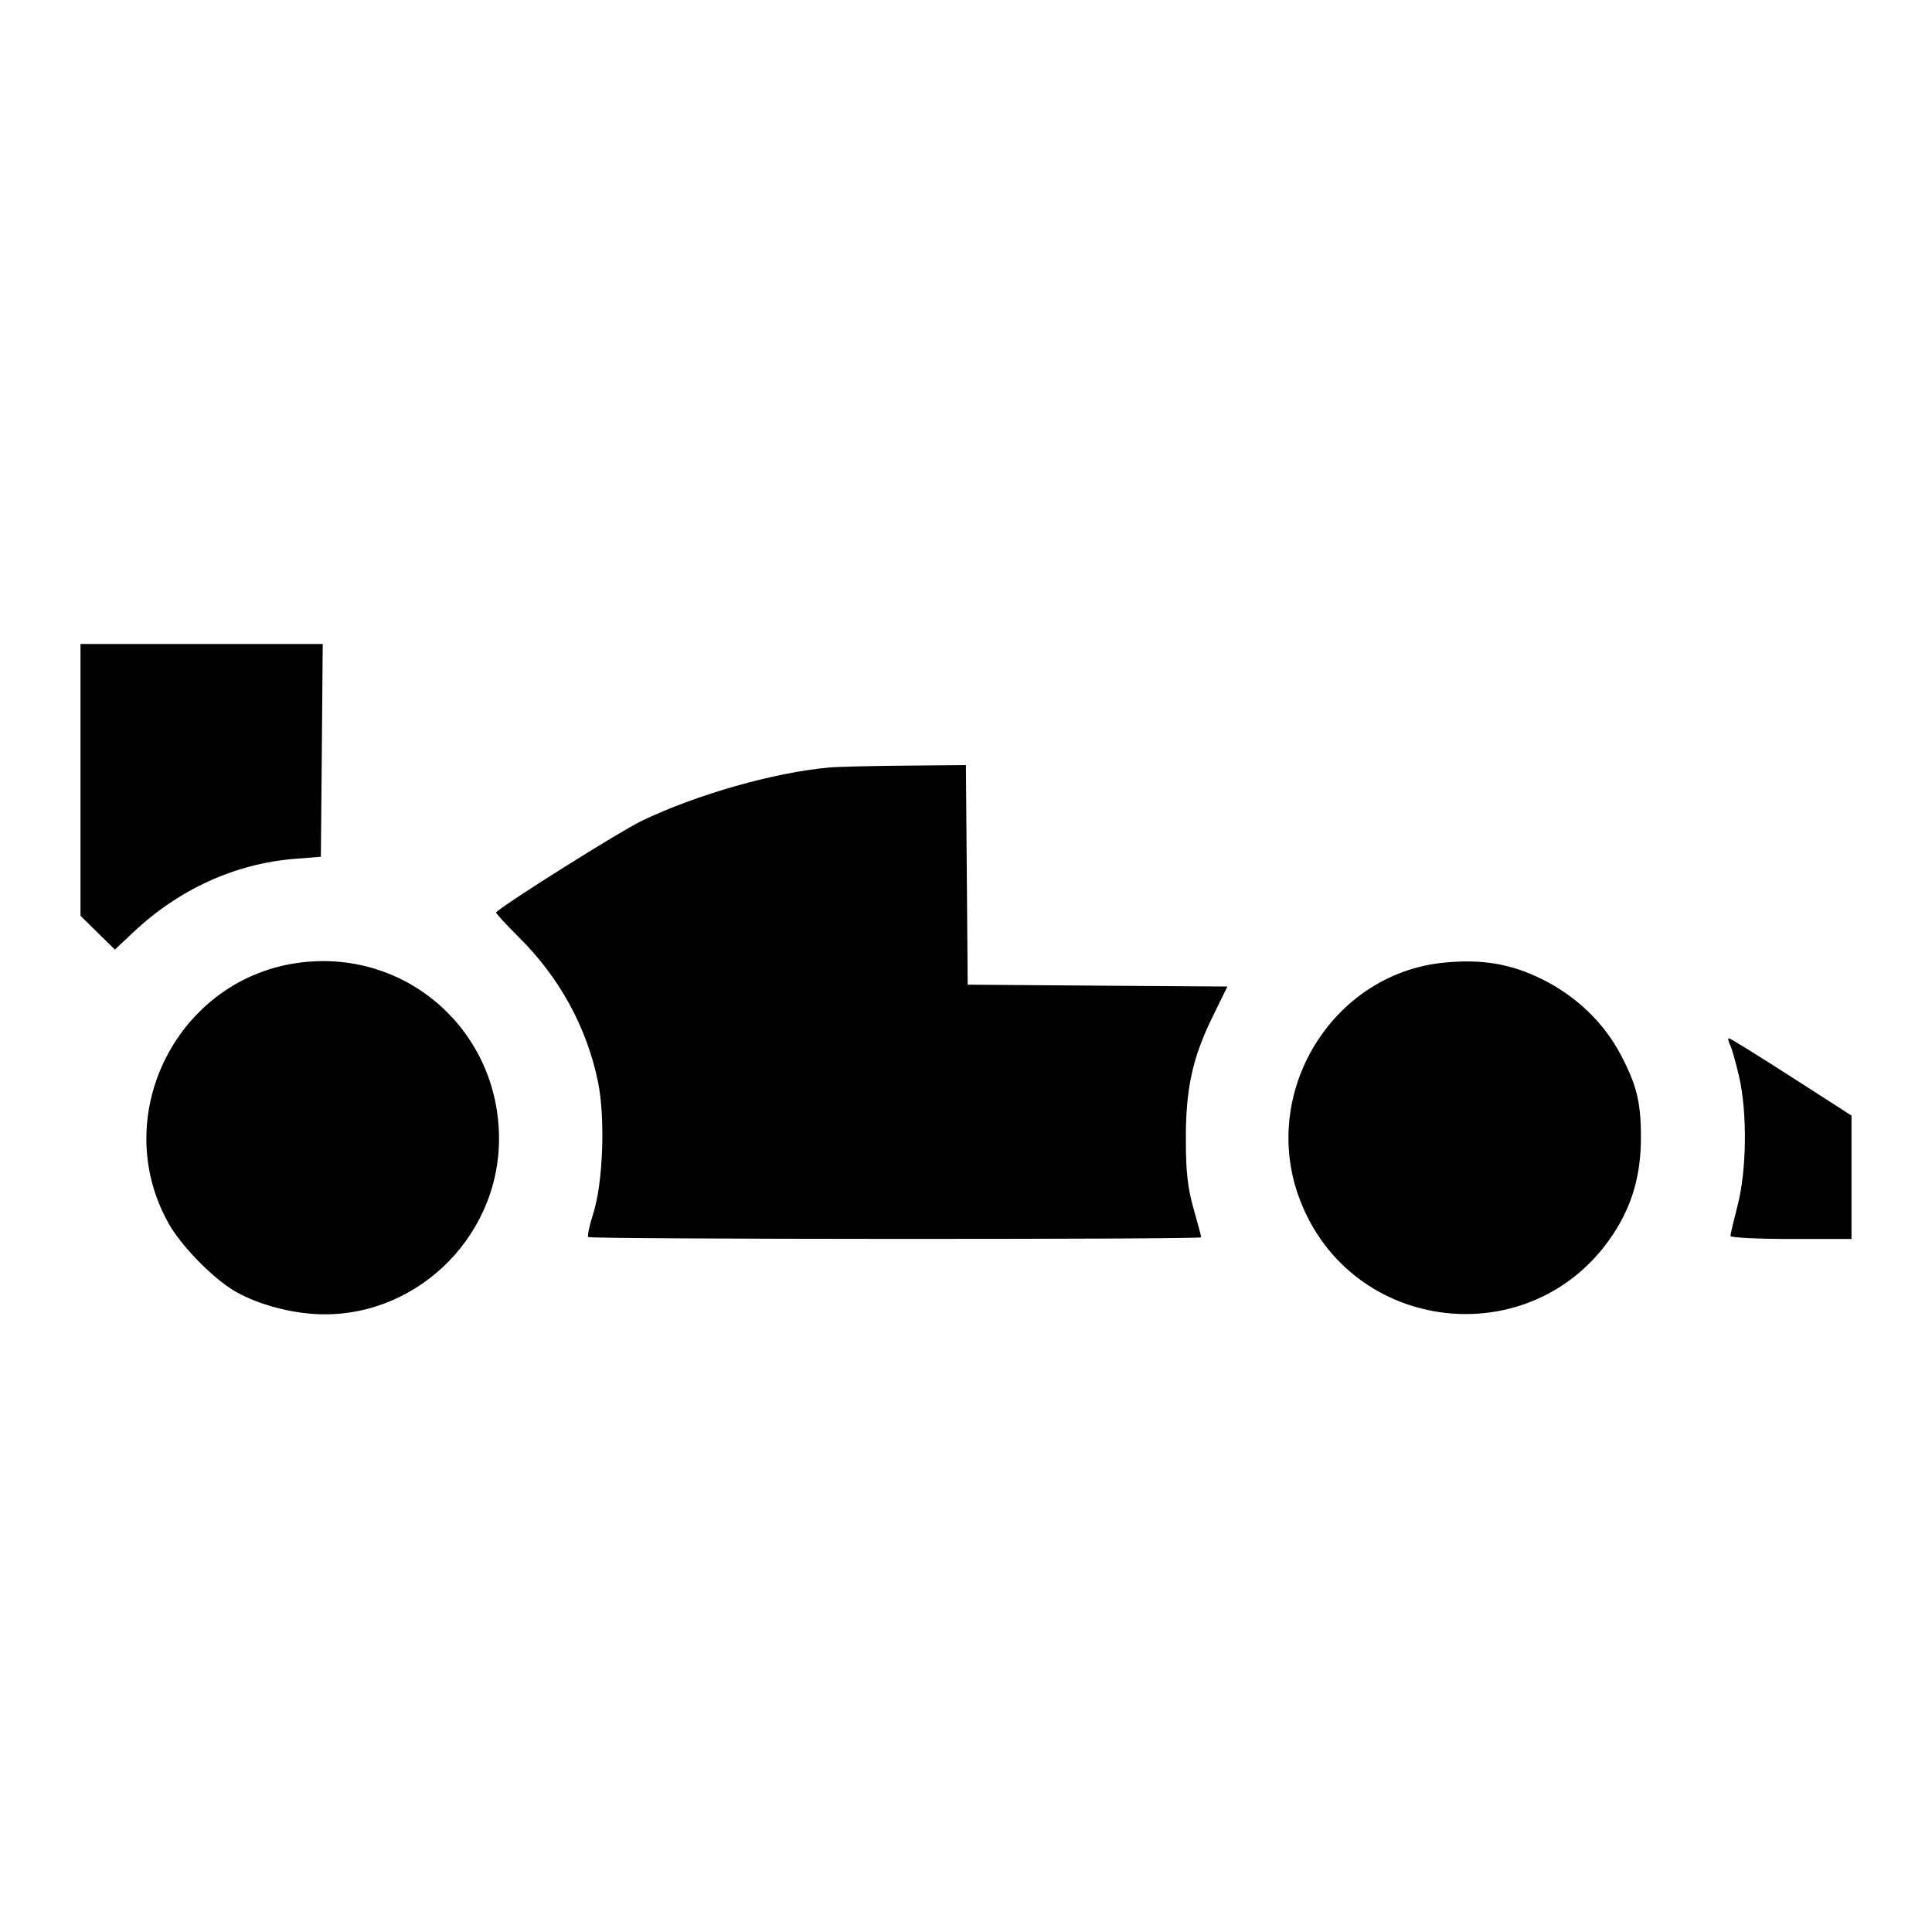 <svg width="24" height="24" viewBox="0 0 24 24" fill="none" xmlns="http://www.w3.org/2000/svg">
<path fill-rule="evenodd" clip-rule="evenodd" d="M1 9.688V11.376L1.213 11.586L1.427 11.796L1.654 11.583C2.222 11.047 2.92 10.729 3.658 10.669L3.986 10.643L3.998 9.321L4.009 8H2.505H1V9.688ZM10.303 9.534C9.62 9.595 8.667 9.865 7.975 10.195C7.717 10.318 6.313 11.199 6.162 11.333C6.154 11.34 6.28 11.478 6.442 11.639C6.95 12.142 7.288 12.759 7.428 13.437C7.521 13.887 7.492 14.693 7.369 15.077C7.322 15.224 7.294 15.354 7.307 15.367C7.336 15.396 14.922 15.399 14.922 15.37C14.922 15.358 14.879 15.199 14.827 15.015C14.754 14.758 14.732 14.564 14.731 14.166C14.728 13.53 14.812 13.143 15.064 12.629L15.247 12.255L13.634 12.244L12.021 12.232L12.01 10.868L11.999 9.504L11.237 9.511C10.818 9.515 10.397 9.525 10.303 9.534ZM3.749 11.955C2.214 12.135 1.339 13.848 2.094 15.197C2.245 15.468 2.627 15.862 2.897 16.027C3.147 16.18 3.531 16.295 3.879 16.321C5.117 16.414 6.199 15.4 6.199 14.146C6.199 12.813 5.067 11.8 3.749 11.955ZM17.93 11.959C16.544 12.101 15.647 13.575 16.144 14.894C16.777 16.576 19.035 16.836 20.032 15.342C20.272 14.983 20.384 14.601 20.384 14.139C20.385 13.697 20.335 13.488 20.136 13.107C19.925 12.705 19.583 12.376 19.158 12.165C18.767 11.971 18.405 11.911 17.93 11.959ZM21.489 12.974C21.511 13.015 21.562 13.194 21.603 13.371C21.707 13.825 21.699 14.537 21.584 14.979C21.536 15.165 21.496 15.335 21.496 15.354C21.496 15.374 21.834 15.391 22.248 15.391H23V14.624V13.858L22.253 13.378C21.843 13.114 21.494 12.898 21.478 12.898C21.463 12.898 21.468 12.932 21.489 12.974Z" fill="currentColor"/>
</svg>
